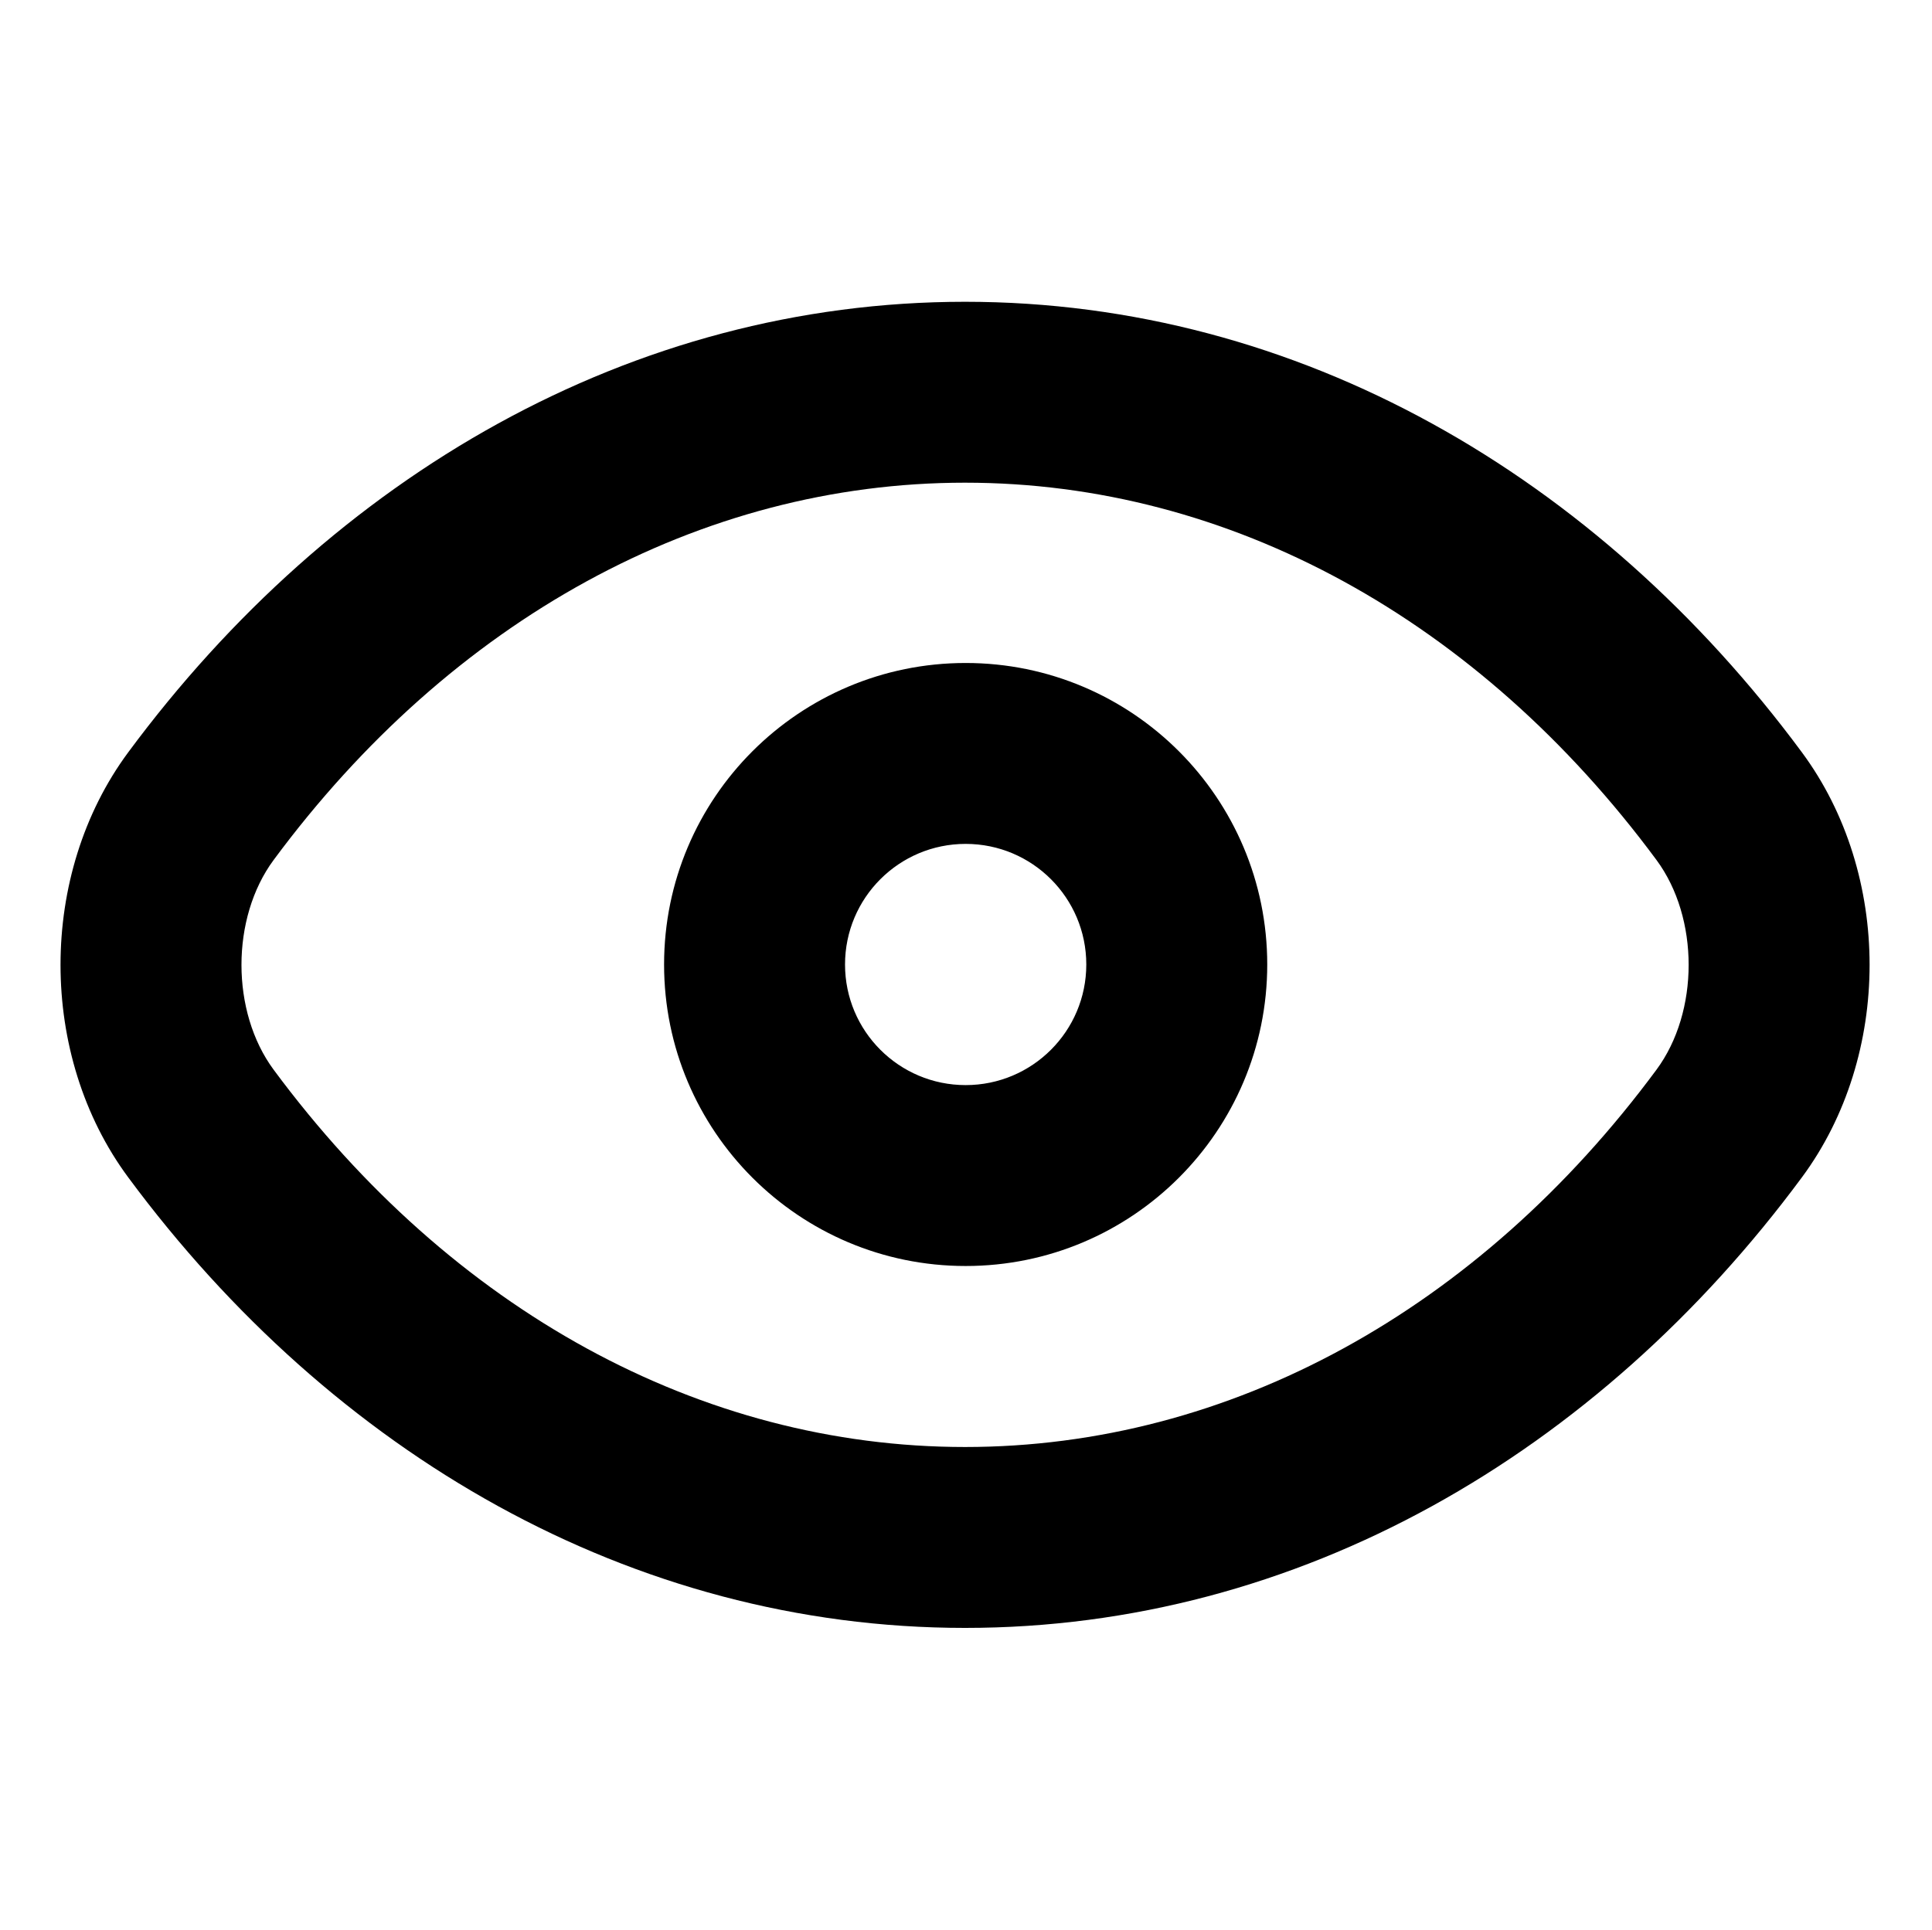 <?xml version="1.0" standalone="no"?><!DOCTYPE svg PUBLIC "-//W3C//DTD SVG 1.1//EN" "http://www.w3.org/Graphics/SVG/1.1/DTD/svg11.dtd"><svg t="1582793657973" class="icon" viewBox="0 0 1025 1024" version="1.1" xmlns="http://www.w3.org/2000/svg" p-id="4152" xmlns:xlink="http://www.w3.org/1999/xlink"  ><defs><style type="text/css"></style></defs><path d="M512 160.144c177.056 0 335.632 92.624 444 239.12 47.856 64.688 47.856 160.816 0 225.488-108.368 146.496-266.944 239.12-444 239.12-177.04 0-335.616-92.624-444-239.12-47.856-64.672-47.856-160.8 0-225.488 108.384-146.496 266.96-239.12 444-239.12z m0 96c-140.387 0-272.514 72.742-366.824 200.215-22.756 30.76-22.756 80.545-0.001 111.296C239.486 695.13 371.613 767.872 512 767.872c140.402 0 272.527-72.74 366.83-200.224 22.75-30.744 22.75-80.529-0.009-111.292C784.527 328.885 652.401 256.144 512 256.144z m0.32 95.68c88.368 0 160 71.632 160 160s-71.632 160-160 160-160-71.632-160-160 71.632-160 160-160z m0 96c-35.349 0-64 28.651-64 64 0 35.349 28.651 64 64 64 35.349 0 64-28.651 64-64 0-35.349-28.651-64-64-64z" p-id="4153"></path></svg>